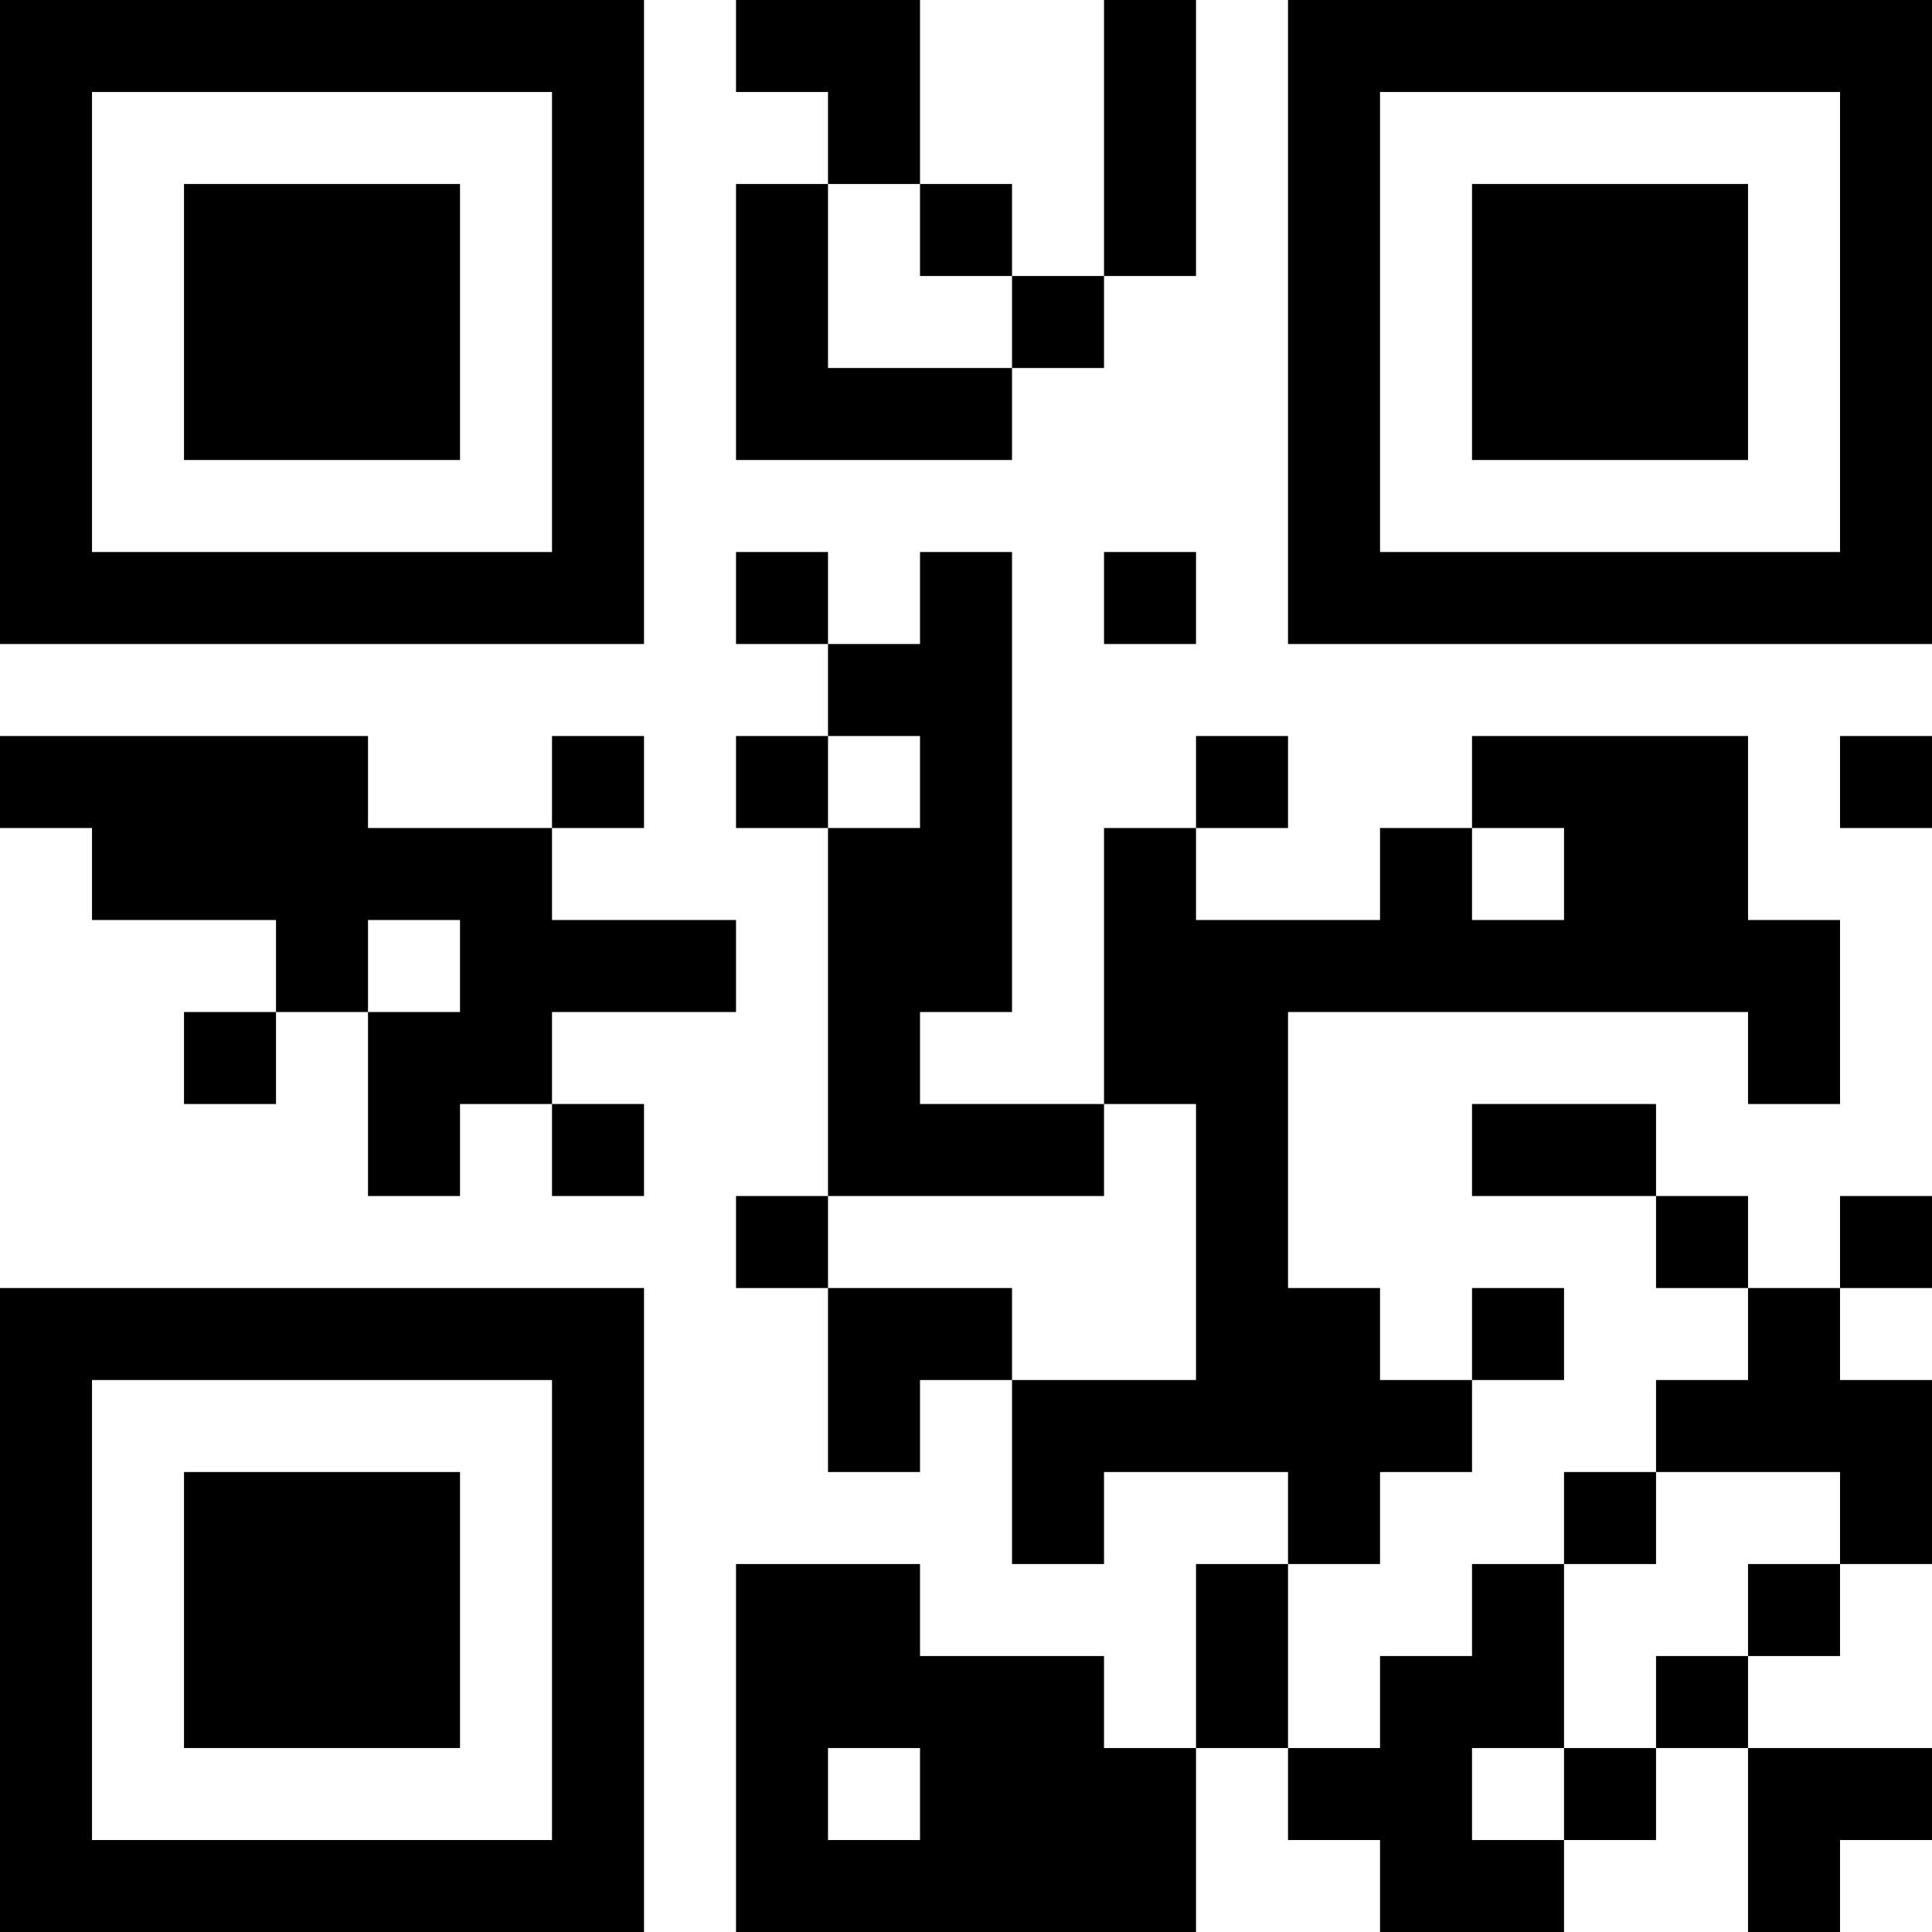 <?xml version="1.0" encoding="UTF-8"?>
<svg xmlns="http://www.w3.org/2000/svg" version="1.1" width="100" height="100" viewBox="0 0 100 100"><rect x="0" y="0" width="100" height="100" fill="#ffffff"/><g transform="scale(4.762)"><g transform="translate(0,0)"><path fill-rule="evenodd" d="M8 0L8 1L9 1L9 2L8 2L8 5L11 5L11 4L12 4L12 3L13 3L13 0L12 0L12 3L11 3L11 2L10 2L10 0ZM9 2L9 4L11 4L11 3L10 3L10 2ZM8 6L8 7L9 7L9 8L8 8L8 9L9 9L9 13L8 13L8 14L9 14L9 16L10 16L10 15L11 15L11 17L12 17L12 16L14 16L14 17L13 17L13 19L12 19L12 18L10 18L10 17L8 17L8 21L13 21L13 19L14 19L14 20L15 20L15 21L17 21L17 20L18 20L18 19L19 19L19 21L20 21L20 20L21 20L21 19L19 19L19 18L20 18L20 17L21 17L21 15L20 15L20 14L21 14L21 13L20 13L20 14L19 14L19 13L18 13L18 12L16 12L16 13L18 13L18 14L19 14L19 15L18 15L18 16L17 16L17 17L16 17L16 18L15 18L15 19L14 19L14 17L15 17L15 16L16 16L16 15L17 15L17 14L16 14L16 15L15 15L15 14L14 14L14 11L19 11L19 12L20 12L20 10L19 10L19 8L16 8L16 9L15 9L15 10L13 10L13 9L14 9L14 8L13 8L13 9L12 9L12 12L10 12L10 11L11 11L11 6L10 6L10 7L9 7L9 6ZM12 6L12 7L13 7L13 6ZM0 8L0 9L1 9L1 10L3 10L3 11L2 11L2 12L3 12L3 11L4 11L4 13L5 13L5 12L6 12L6 13L7 13L7 12L6 12L6 11L8 11L8 10L6 10L6 9L7 9L7 8L6 8L6 9L4 9L4 8ZM9 8L9 9L10 9L10 8ZM20 8L20 9L21 9L21 8ZM16 9L16 10L17 10L17 9ZM4 10L4 11L5 11L5 10ZM12 12L12 13L9 13L9 14L11 14L11 15L13 15L13 12ZM18 16L18 17L17 17L17 19L16 19L16 20L17 20L17 19L18 19L18 18L19 18L19 17L20 17L20 16ZM9 19L9 20L10 20L10 19ZM0 0L0 7L7 7L7 0ZM1 1L1 6L6 6L6 1ZM2 2L2 5L5 5L5 2ZM14 0L14 7L21 7L21 0ZM15 1L15 6L20 6L20 1ZM16 2L16 5L19 5L19 2ZM0 14L0 21L7 21L7 14ZM1 15L1 20L6 20L6 15ZM2 16L2 19L5 19L5 16Z" fill="#000000"/></g></g></svg>
